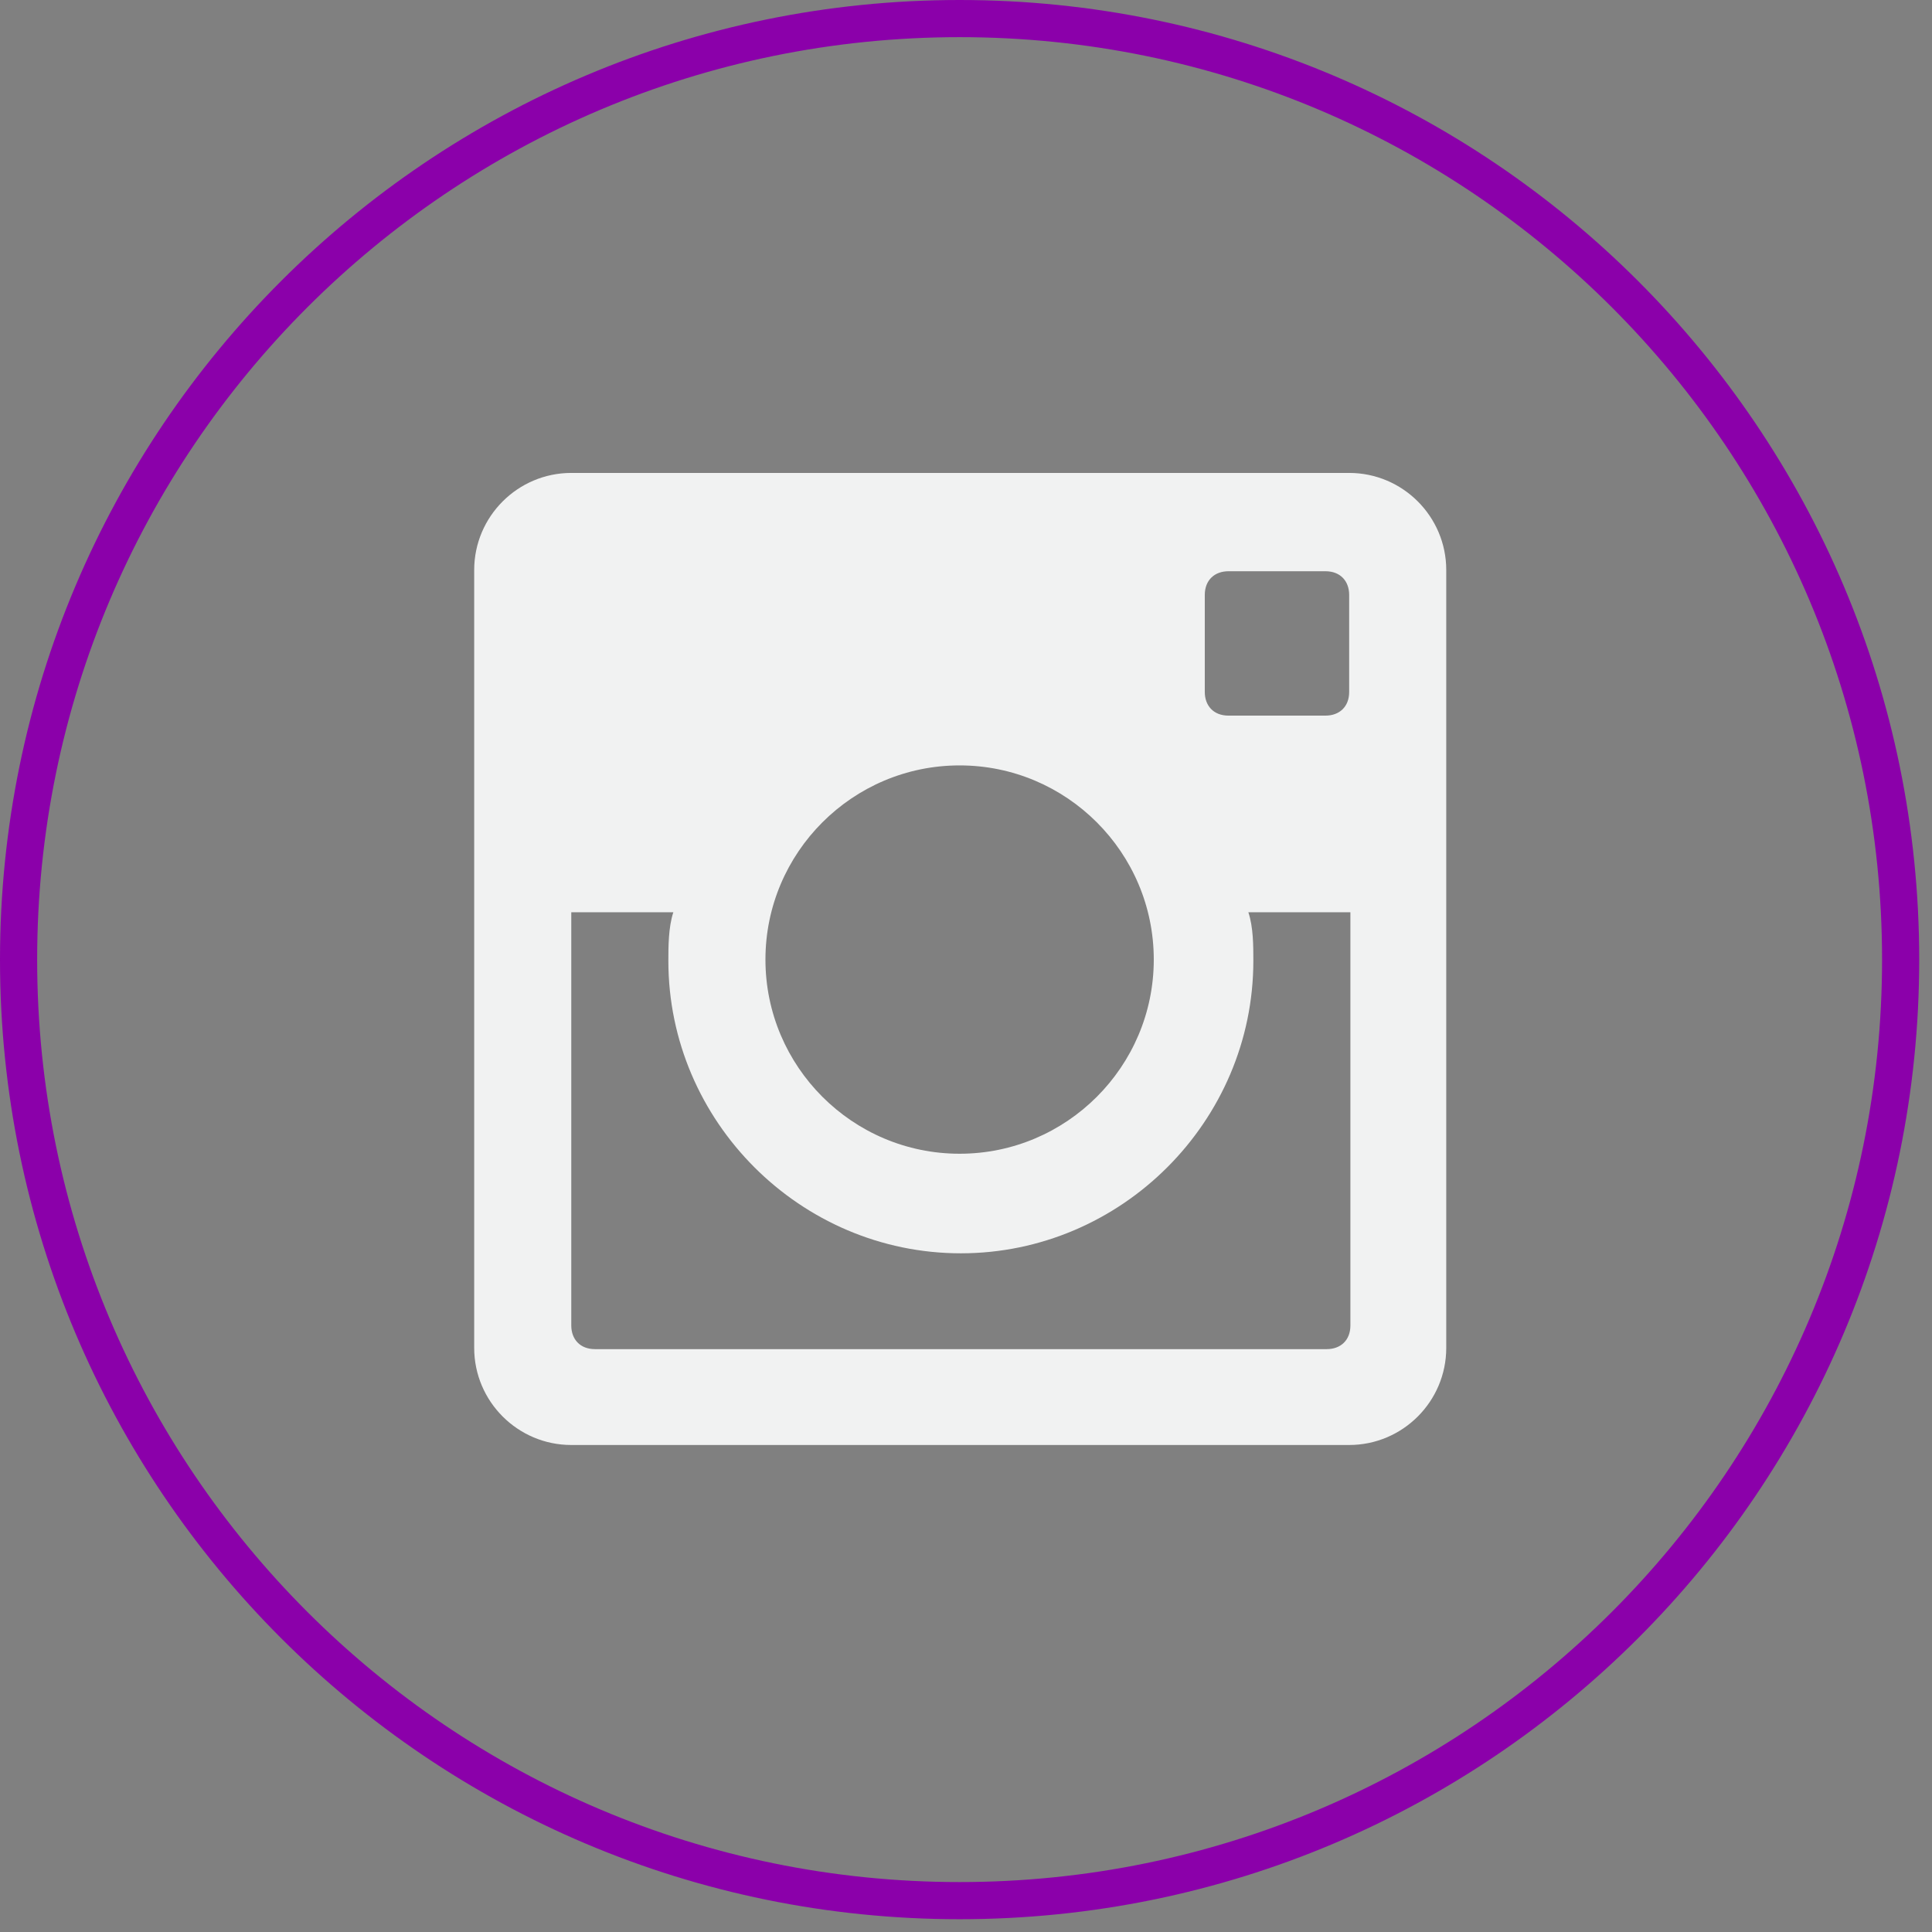 <svg width="52" height="52" viewBox="0 0 52 52" fill="none" xmlns="http://www.w3.org/2000/svg">
<rect x="0" y="0" width="52" height="52" fill="#808080" stroke="none"/>
<path d="M51.156 25.828C51.156 39.816 39.816 51.156 25.828 51.156C11.84 51.156 0.5 39.816 0.5 25.828C0.5 11.84 11.84 0.5 25.828 0.5C39.816 0.5 51.156 11.84 51.156 25.828Z" stroke="#8B00AA"/>
<path d="M36.313 12.729H15.376C13.936 12.729 12.763 13.902 12.763 15.342V36.279C12.763 37.719 13.936 38.892 15.376 38.892H36.313C37.754 38.892 38.926 37.719 38.926 36.279V15.342C38.926 13.902 37.754 12.729 36.313 12.729ZM25.828 20.601C28.709 20.601 31.054 22.946 31.054 25.827C31.054 28.708 28.709 31.053 25.828 31.053C22.947 31.053 20.602 28.708 20.602 25.827C20.602 22.946 22.947 20.601 25.828 20.601ZM16.013 36.312C15.611 36.312 15.376 36.044 15.376 35.676V24.554H18.123C17.989 24.956 17.989 25.492 17.989 25.861C17.989 30.182 21.54 33.733 25.861 33.733C30.183 33.733 33.734 30.182 33.734 25.861C33.734 25.459 33.734 24.956 33.6 24.554H36.346V35.676C36.346 36.078 36.078 36.312 35.71 36.312H16.013ZM36.313 18.625C36.313 19.027 36.045 19.261 35.676 19.261H33.064C32.662 19.261 32.427 18.993 32.427 18.625V16.012C32.427 15.61 32.695 15.375 33.064 15.375H35.676C36.078 15.375 36.313 15.643 36.313 16.012V18.625Z" fill="#F1F2F2"/>
</svg>
